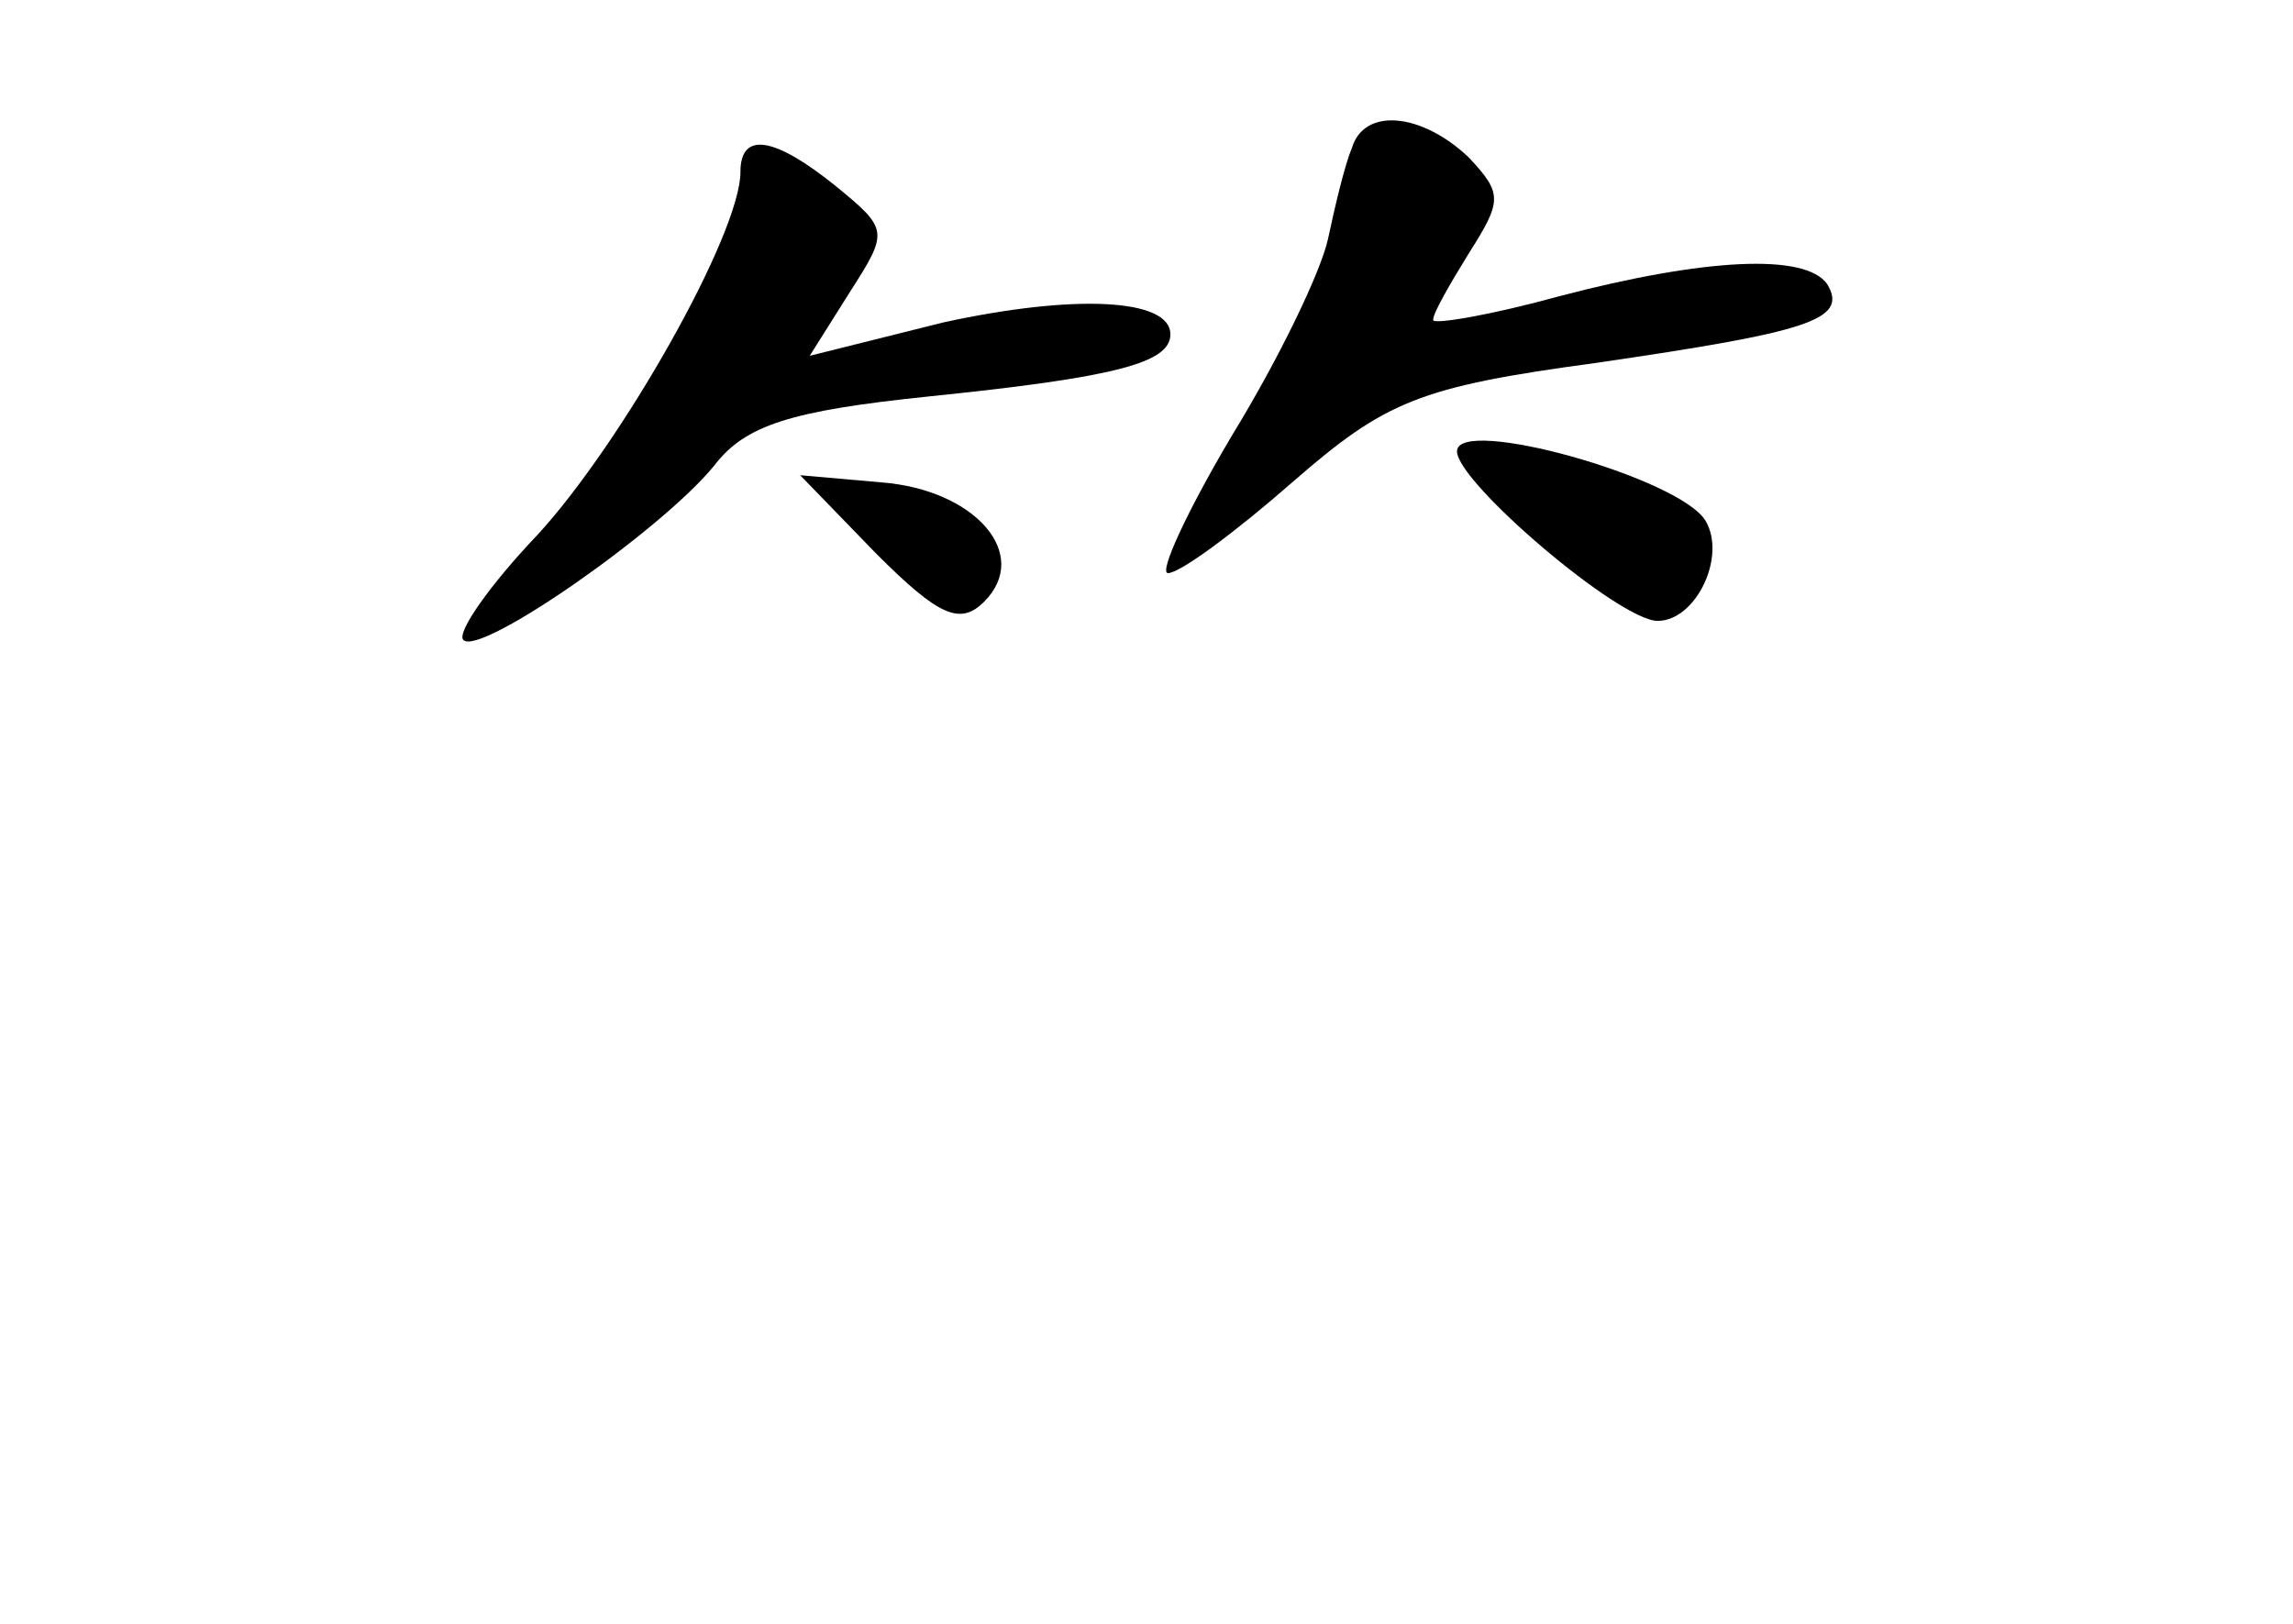 <?xml version="1.0" standalone="no"?>
<!DOCTYPE svg PUBLIC "-//W3C//DTD SVG 20010904//EN"
 "http://www.w3.org/TR/2001/REC-SVG-20010904/DTD/svg10.dtd">
<svg version="1.0" xmlns="http://www.w3.org/2000/svg"
 width="96pt" height="68pt" viewBox="0 0 96 68"
 preserveAspectRatio="xMidYMid meet">
<g transform="translate(0,68) scale(0.1,-0.1)"
fill="#000000" stroke="none">
<path d="M566 618 c-3 -7 -7 -24 -10 -38 -3 -14 -21 -51 -40 -82 -19 -32 -31
-58 -27 -58 5 0 28 17 52 38 39 34 53 40 127 50 89 13 106 18 97 33 -9 13 -51
11 -112 -5 -29 -8 -53 -12 -53 -10 0 3 7 15 15 28 14 22 14 25 0 40 -20 19
-44 21 -49 4z"/>
<path d="M310 608 c0 -26 -50 -114 -85 -152 -20 -21 -34 -41 -31 -44 7 -7 83
46 105 73 13 17 32 23 90 29 78 8 101 14 101 26 0 15 -40 17 -95 5 l-56 -14
17 27 c16 25 16 26 -6 44 -26 21 -40 23 -40 6z"/>
<path d="M610 491 c0 -13 68 -71 84 -71 16 0 29 27 20 42 -11 18 -104 44 -104
29z"/>
<path d="M367 448 c26 -26 35 -30 45 -20 20 20 -4 47 -43 50 l-34 3 32 -33z"/>
</g>
</svg>
